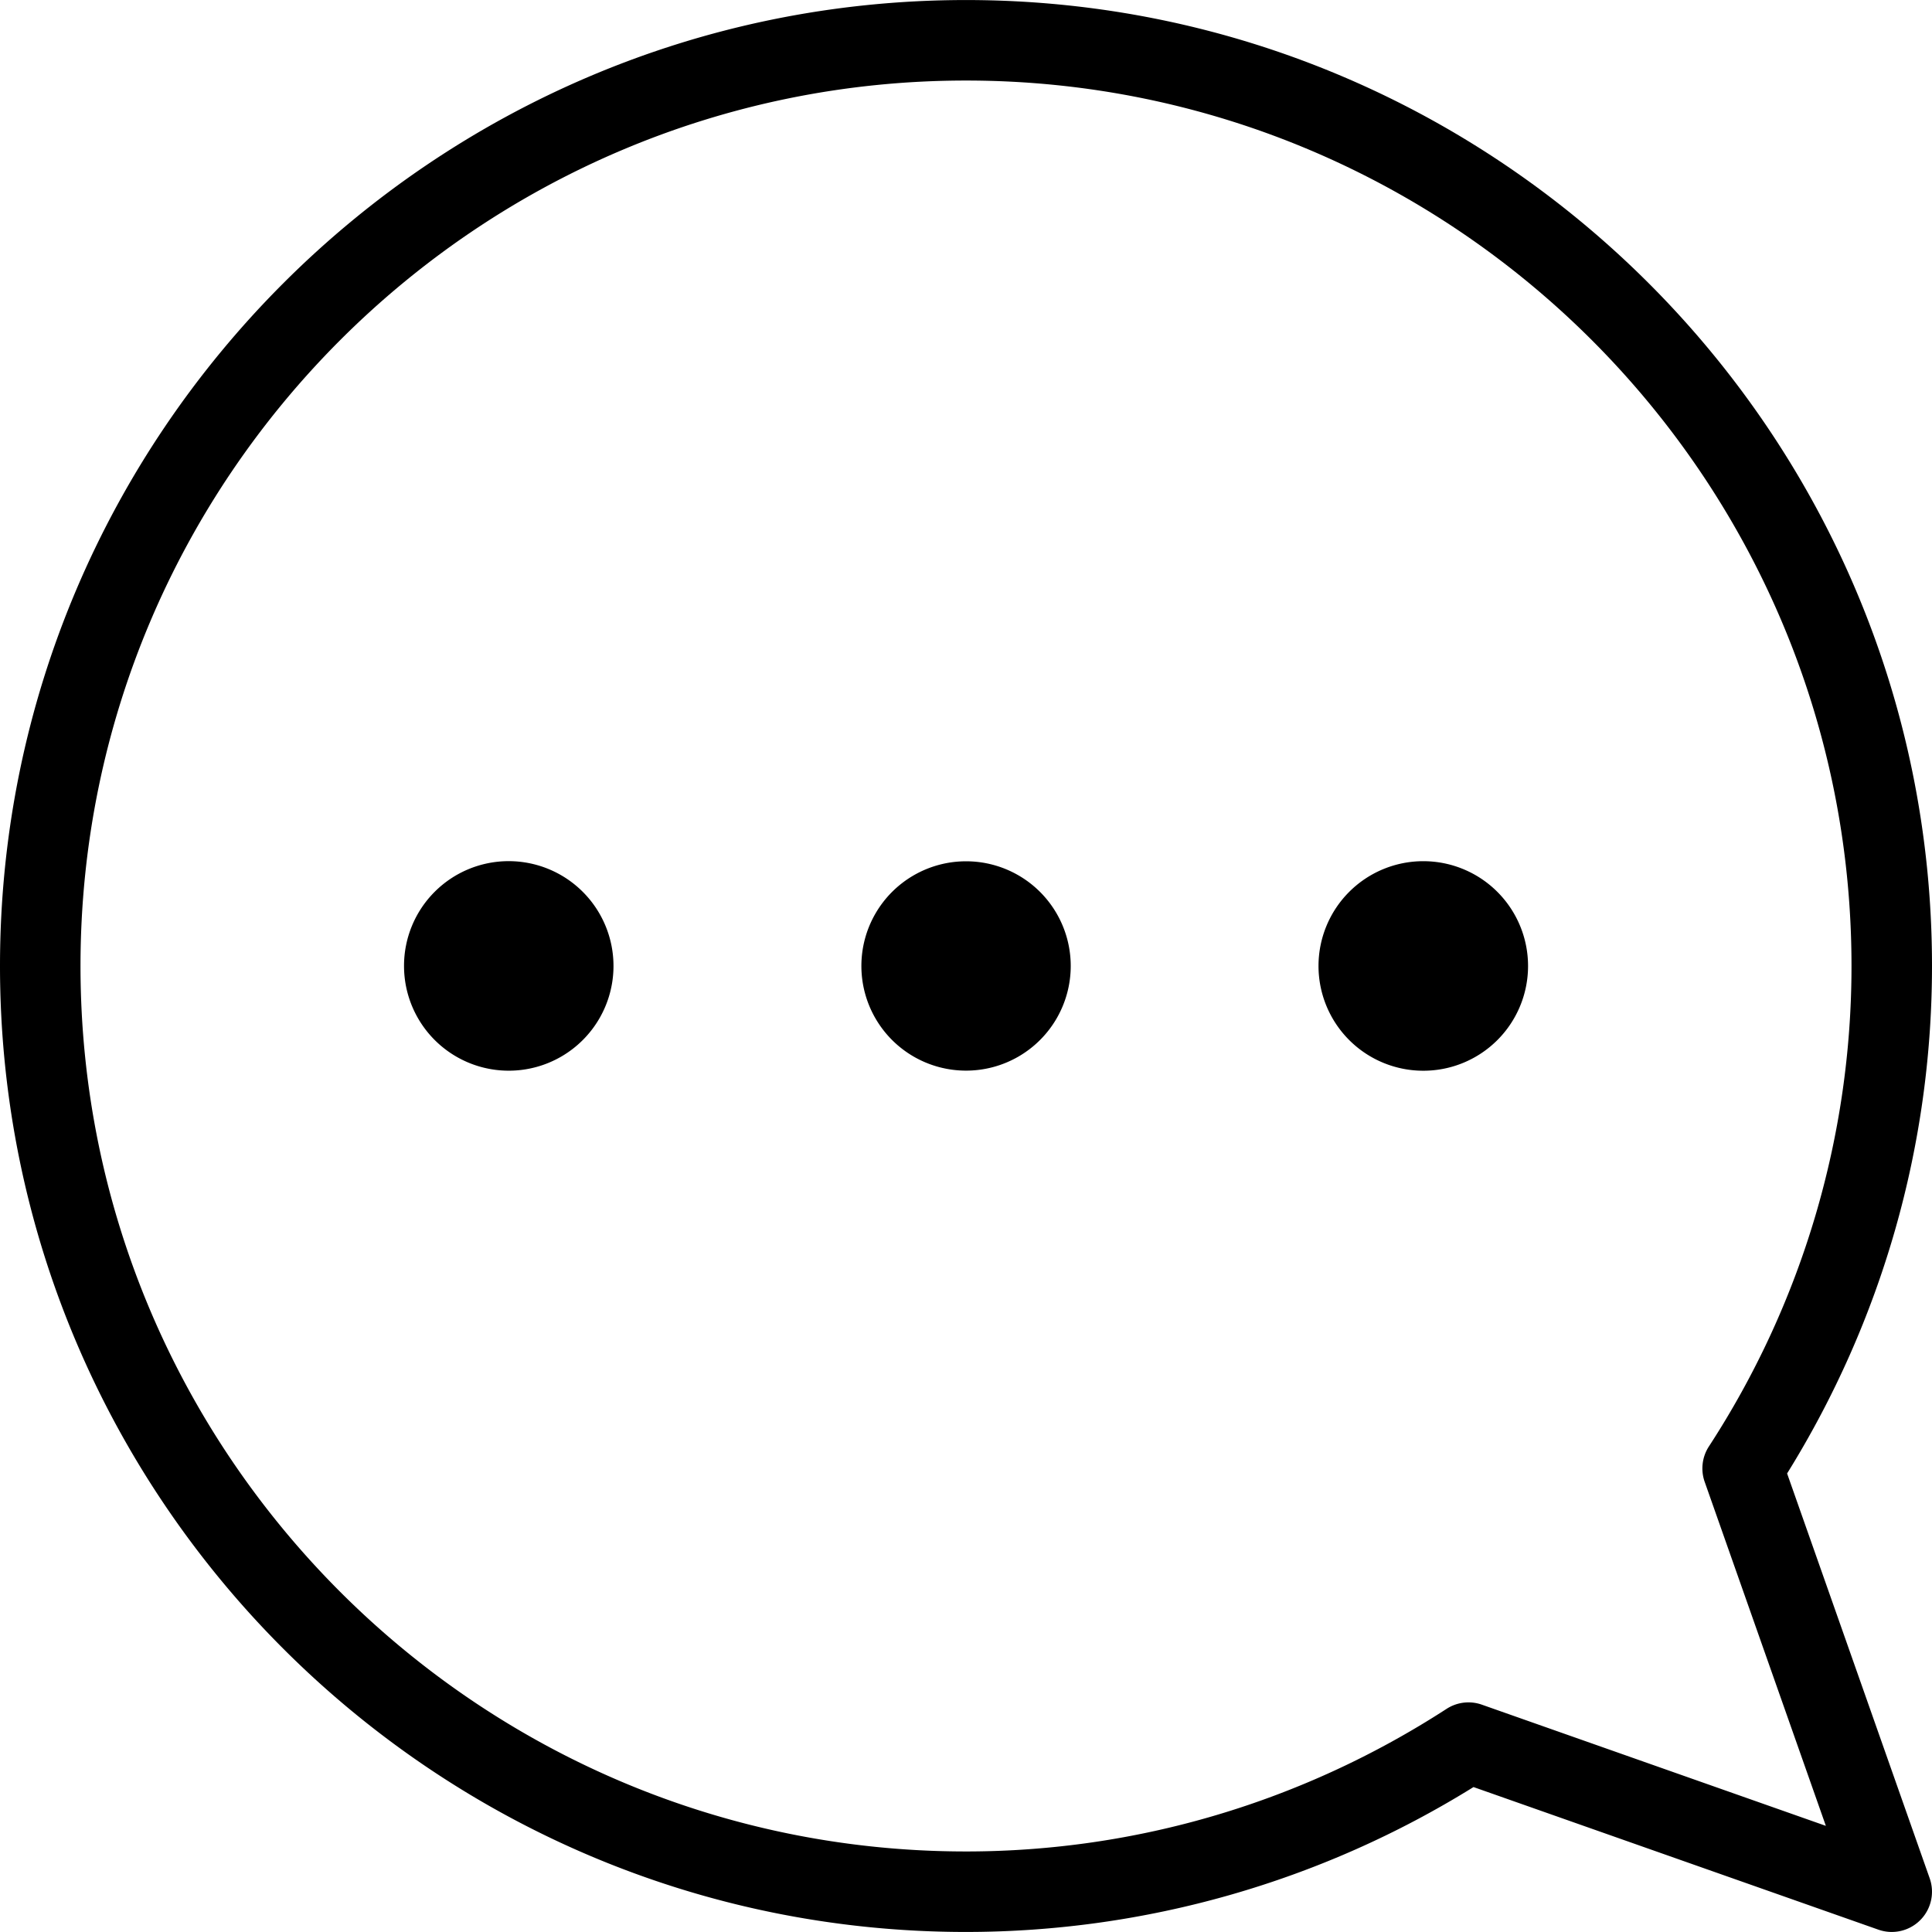 <?xml version="1.0" standalone="no"?><!DOCTYPE svg PUBLIC "-//W3C//DTD SVG 1.1//EN" "http://www.w3.org/Graphics/SVG/1.1/DTD/svg11.dtd"><svg t="1592581343003" class="icon" viewBox="0 0 1024 1024" version="1.1" xmlns="http://www.w3.org/2000/svg" p-id="5805" xmlns:xlink="http://www.w3.org/1999/xlink" width="200" height="200"><defs><style type="text/css"></style></defs><path d="M1002.667 1023.979c-2.368 0-4.779-0.405-7.083-1.216l-214.592-75.584A509.931 509.931 0 0 1 512 1023.979c-282.304 0-512-229.696-512-512C0 229.696 229.696 0.021 512 0.021s512 229.675 512 511.957c0 95.253-26.517 188.011-76.8 268.992l75.584 214.592A21.333 21.333 0 0 1 1002.667 1023.979zM512 42.688c-258.795 0-469.333 210.517-469.333 469.291 0 258.795 210.539 469.333 469.333 469.333 90.325 0 178.411-26.155 254.72-75.584a21.333 21.333 0 0 1 18.688-2.219l182.336 64.235-64.235-182.357a21.419 21.419 0 0 1 2.219-18.709A466.432 466.432 0 0 0 981.333 511.979c0-258.773-210.539-469.291-469.333-469.291z" p-id="5806"></path><path d="M325.163 511.979a55.509 55.509 0 1 1-111.019 0 55.467 55.467 0 0 1 55.445-55.552 55.552 55.552 0 0 1 55.573 55.552zM567.509 511.979a55.467 55.467 0 1 1-110.955 0 55.467 55.467 0 1 1 110.955 0zM809.899 511.979a55.488 55.488 0 0 1-55.552 55.531 55.531 55.531 0 1 1 55.552-55.531z" p-id="5807"></path></svg>